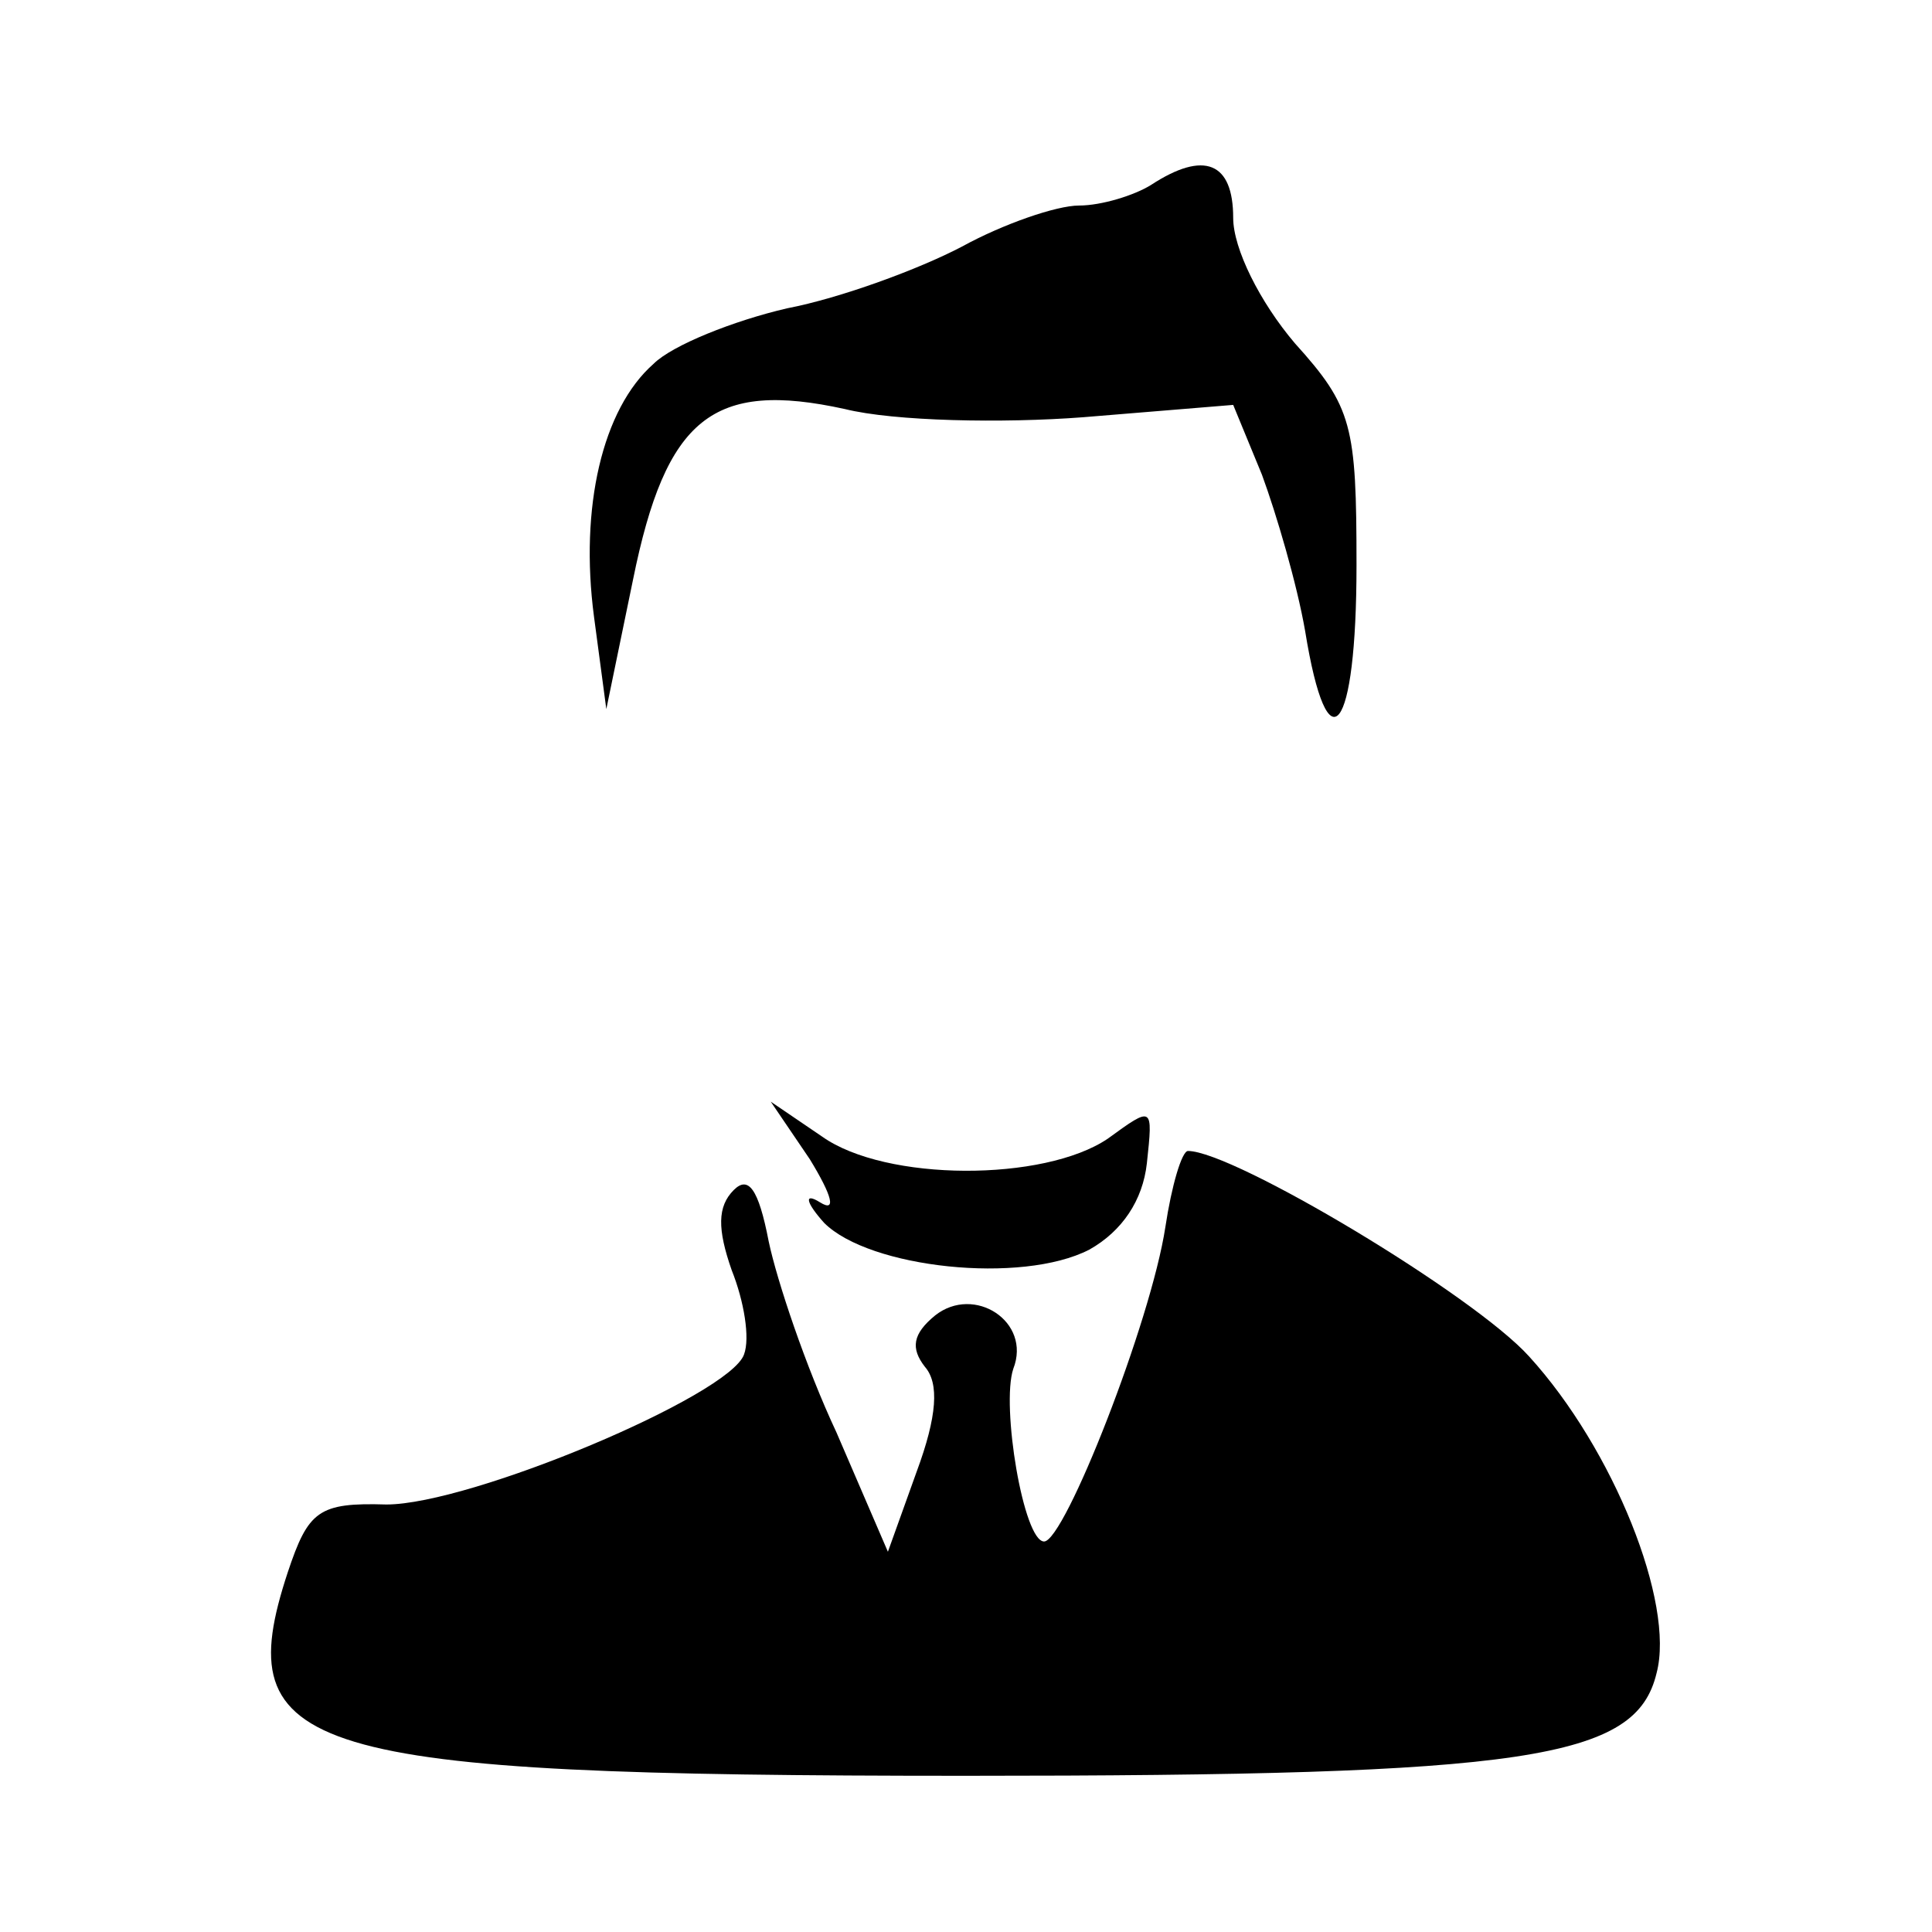 <?xml version="1.0" standalone="no"?>
<!DOCTYPE svg PUBLIC "-//W3C//DTD SVG 20010904//EN"
 "http://www.w3.org/TR/2001/REC-SVG-20010904/DTD/svg10.dtd">
<svg version="1.0" xmlns="http://www.w3.org/2000/svg"
 width="94pt" height="94pt" viewBox="0 0 94 94"
 preserveAspectRatio="xMidYMid meet">

<g transform="translate(0,94) scale(0.1,-0.1)"
fill="#000000" stroke="none">
<path d="M560 850 c-8 -5 -24 -10 -35 -10 -11 0 -37 -9 -57 -20 -21 -11 -59
-25 -85 -30 -26 -6 -56 -18 -65 -27 -25 -22 -36 -70 -29 -123 l6 -45 13 63
c16 79 39 97 103 83 24 -6 77 -7 116 -4 l73 6 14 -34 c7 -19 17 -53 21 -76 11
-68 25 -50 25 32 0 68 -2 77 -30 108 -17 20 -30 46 -30 61 0 27 -14 33 -40 16z"/>
<path d="M394 376 c11 -18 13 -26 5 -21 -8 5 -7 0 2 -10 22 -22 96 -30 129
-13 16 9 26 24 28 42 3 28 3 28 -19 12 -31 -21 -108 -21 -139 1 l-25 17 19
-28z"/>
<path d="M567 343 c-7 -46 -49 -153 -59 -153 -10 0 -21 66 -15 84 9 23 -19 41
-38 26 -11 -9 -12 -16 -5 -25 7 -8 6 -24 -4 -51 l-14 -39 -25 58 c-15 32 -29
74 -33 93 -5 26 -10 32 -17 25 -8 -8 -8 -19 -1 -39 6 -15 9 -33 6 -41 -7 -20
-133 -73 -174 -73 -33 1 -38 -3 -48 -33 -29 -88 6 -99 330 -99 274 0 326 8
336 50 9 34 -21 109 -62 154 -27 30 -144 100 -166 100 -3 0 -8 -17 -11 -37z"/>
</g>
</svg>
